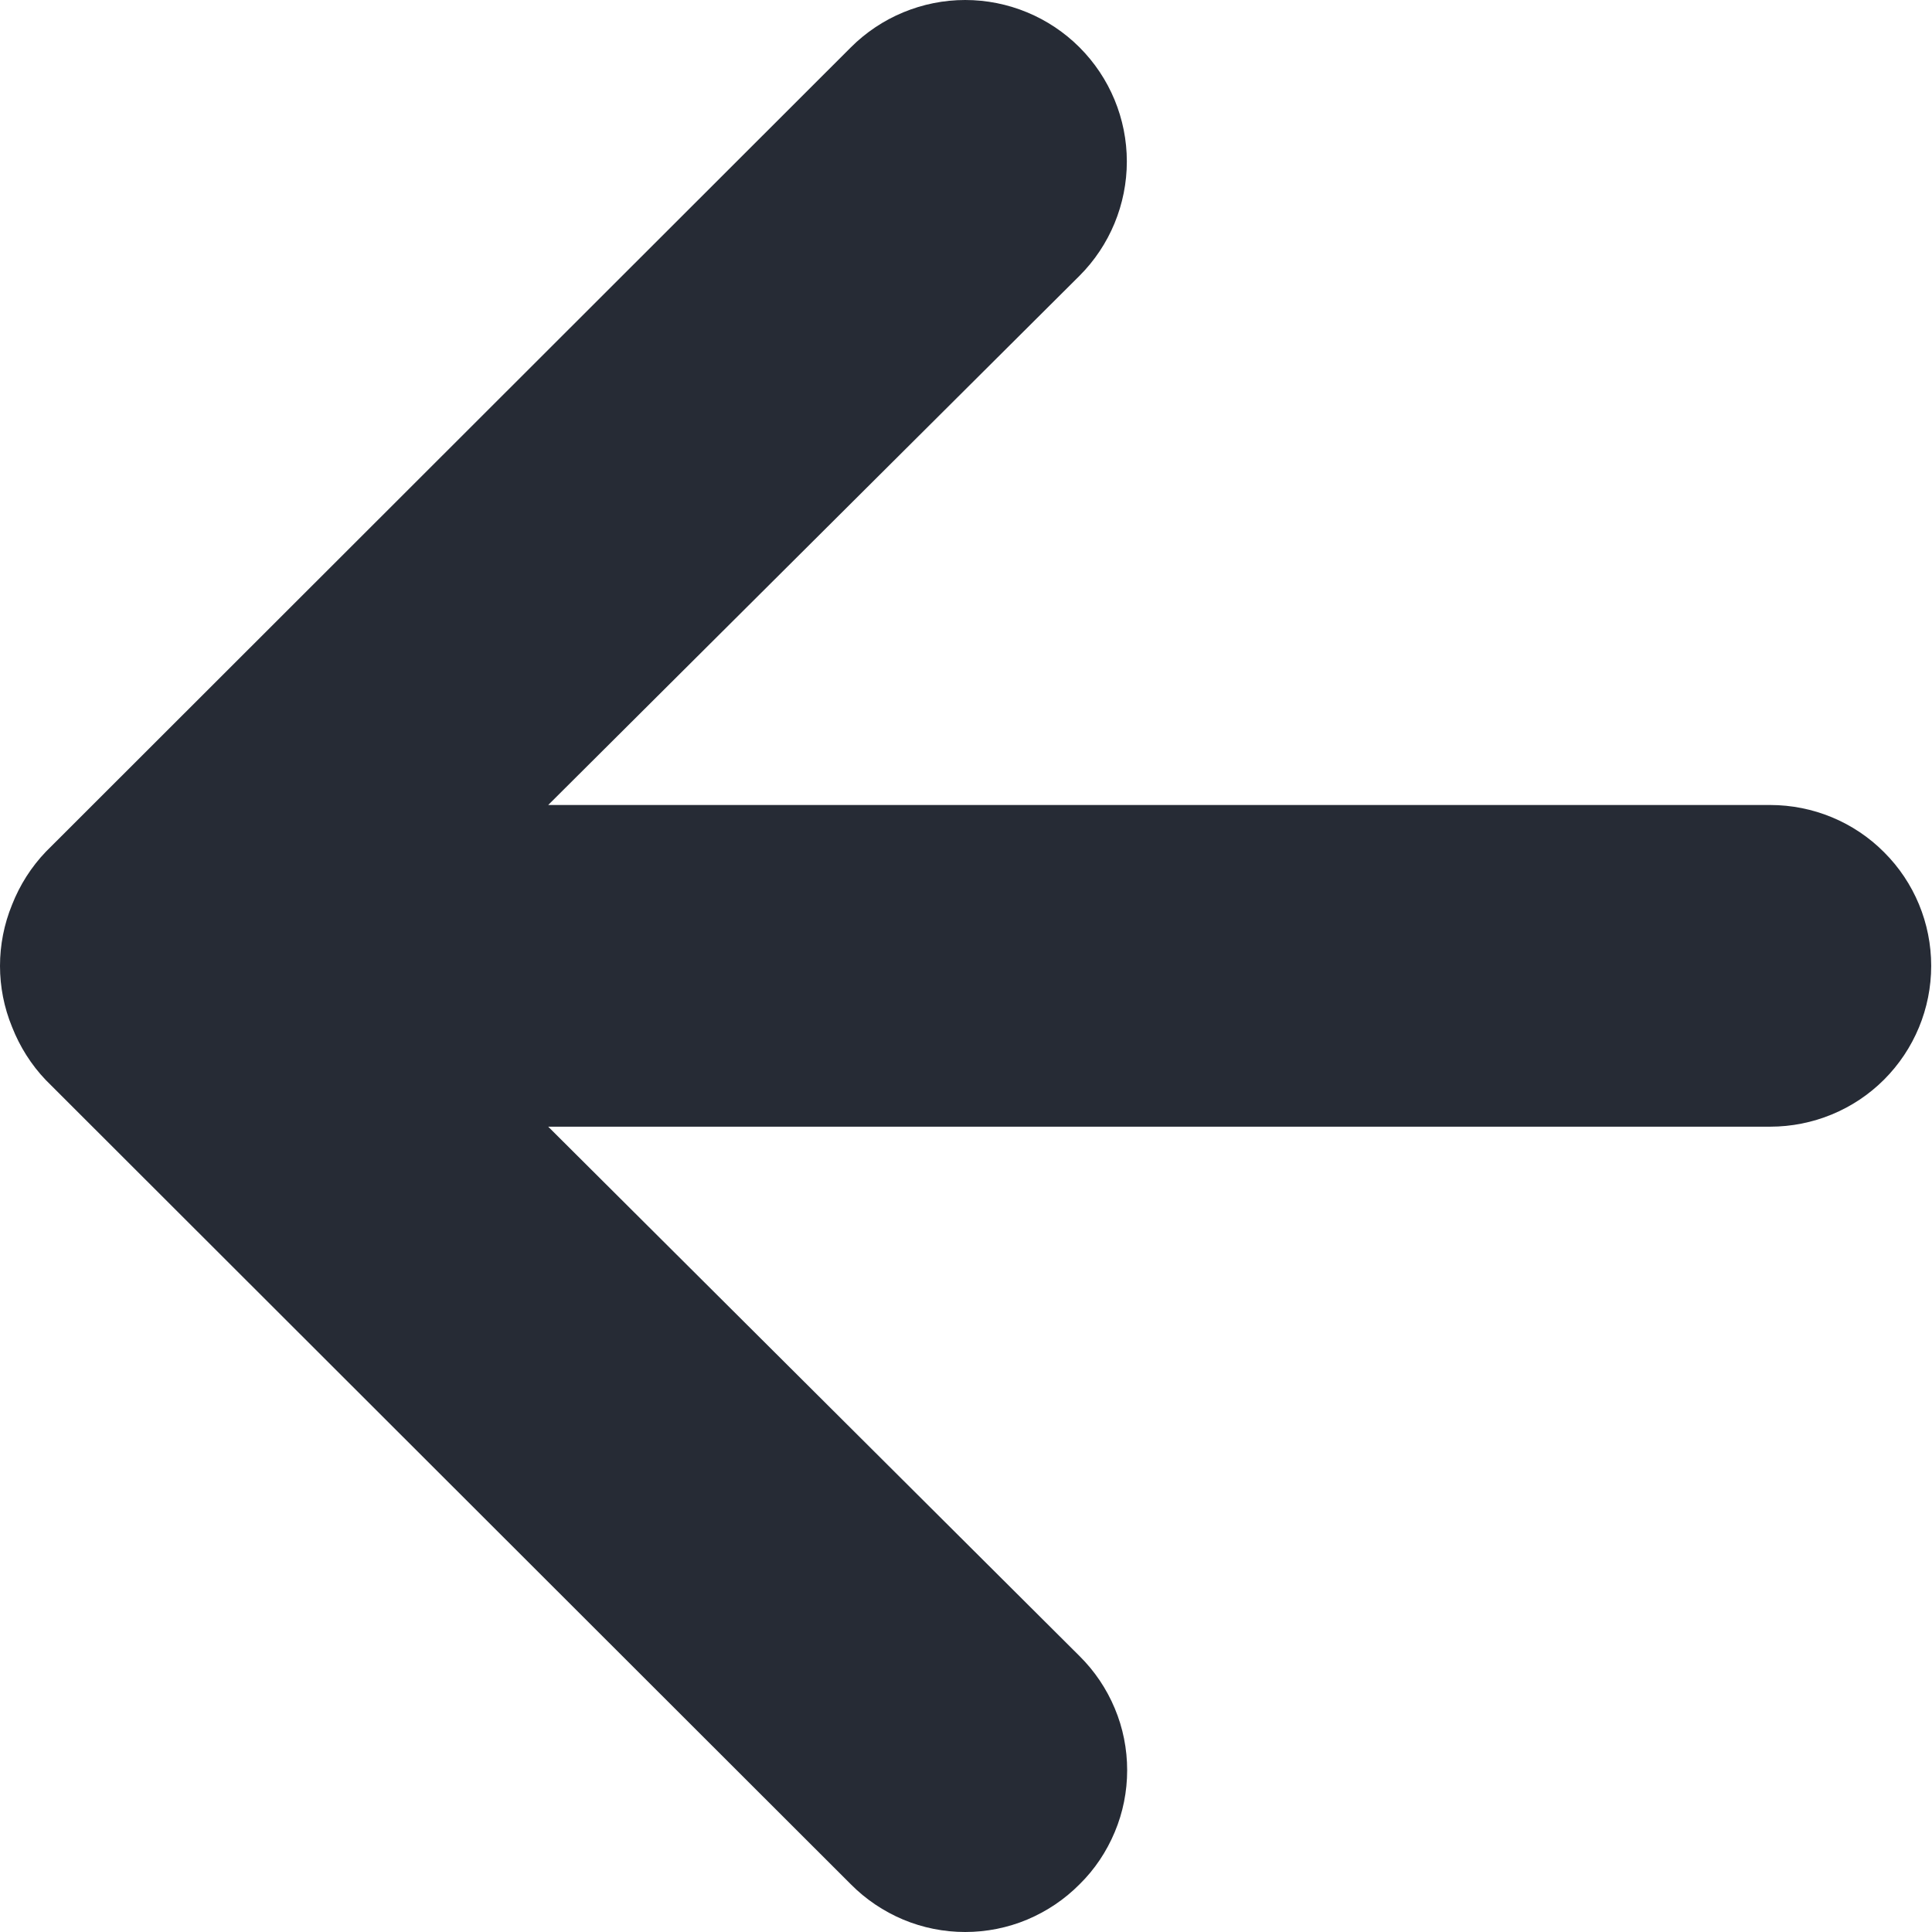 <svg width="12" height="12" viewBox="0 0 12 12" fill="none" xmlns="http://www.w3.org/2000/svg">
<path d="M10.995 5H3.405L6.705 1.713C6.893 1.525 6.999 1.269 6.999 1.003C6.999 0.737 6.893 0.482 6.705 0.294C6.517 0.106 6.261 0 5.995 0C5.729 0 5.473 0.106 5.285 0.294L0.285 5.29C0.194 5.385 0.123 5.497 0.075 5.619C-0.025 5.863 -0.025 6.136 0.075 6.379C0.123 6.501 0.194 6.614 0.285 6.709L5.285 11.704C5.378 11.798 5.489 11.872 5.61 11.923C5.732 11.974 5.863 12 5.995 12C6.127 12 6.258 11.974 6.38 11.923C6.501 11.872 6.612 11.798 6.705 11.704C6.799 11.612 6.873 11.501 6.924 11.379C6.975 11.258 7.001 11.127 7.001 10.995C7.001 10.863 6.975 10.732 6.924 10.611C6.873 10.489 6.799 10.379 6.705 10.286L3.405 6.998H10.995C11.26 6.998 11.515 6.893 11.702 6.706C11.89 6.518 11.995 6.264 11.995 5.999C11.995 5.734 11.89 5.48 11.702 5.293C11.515 5.105 11.26 5 10.995 5Z" fill="#262B35"/>
</svg>
